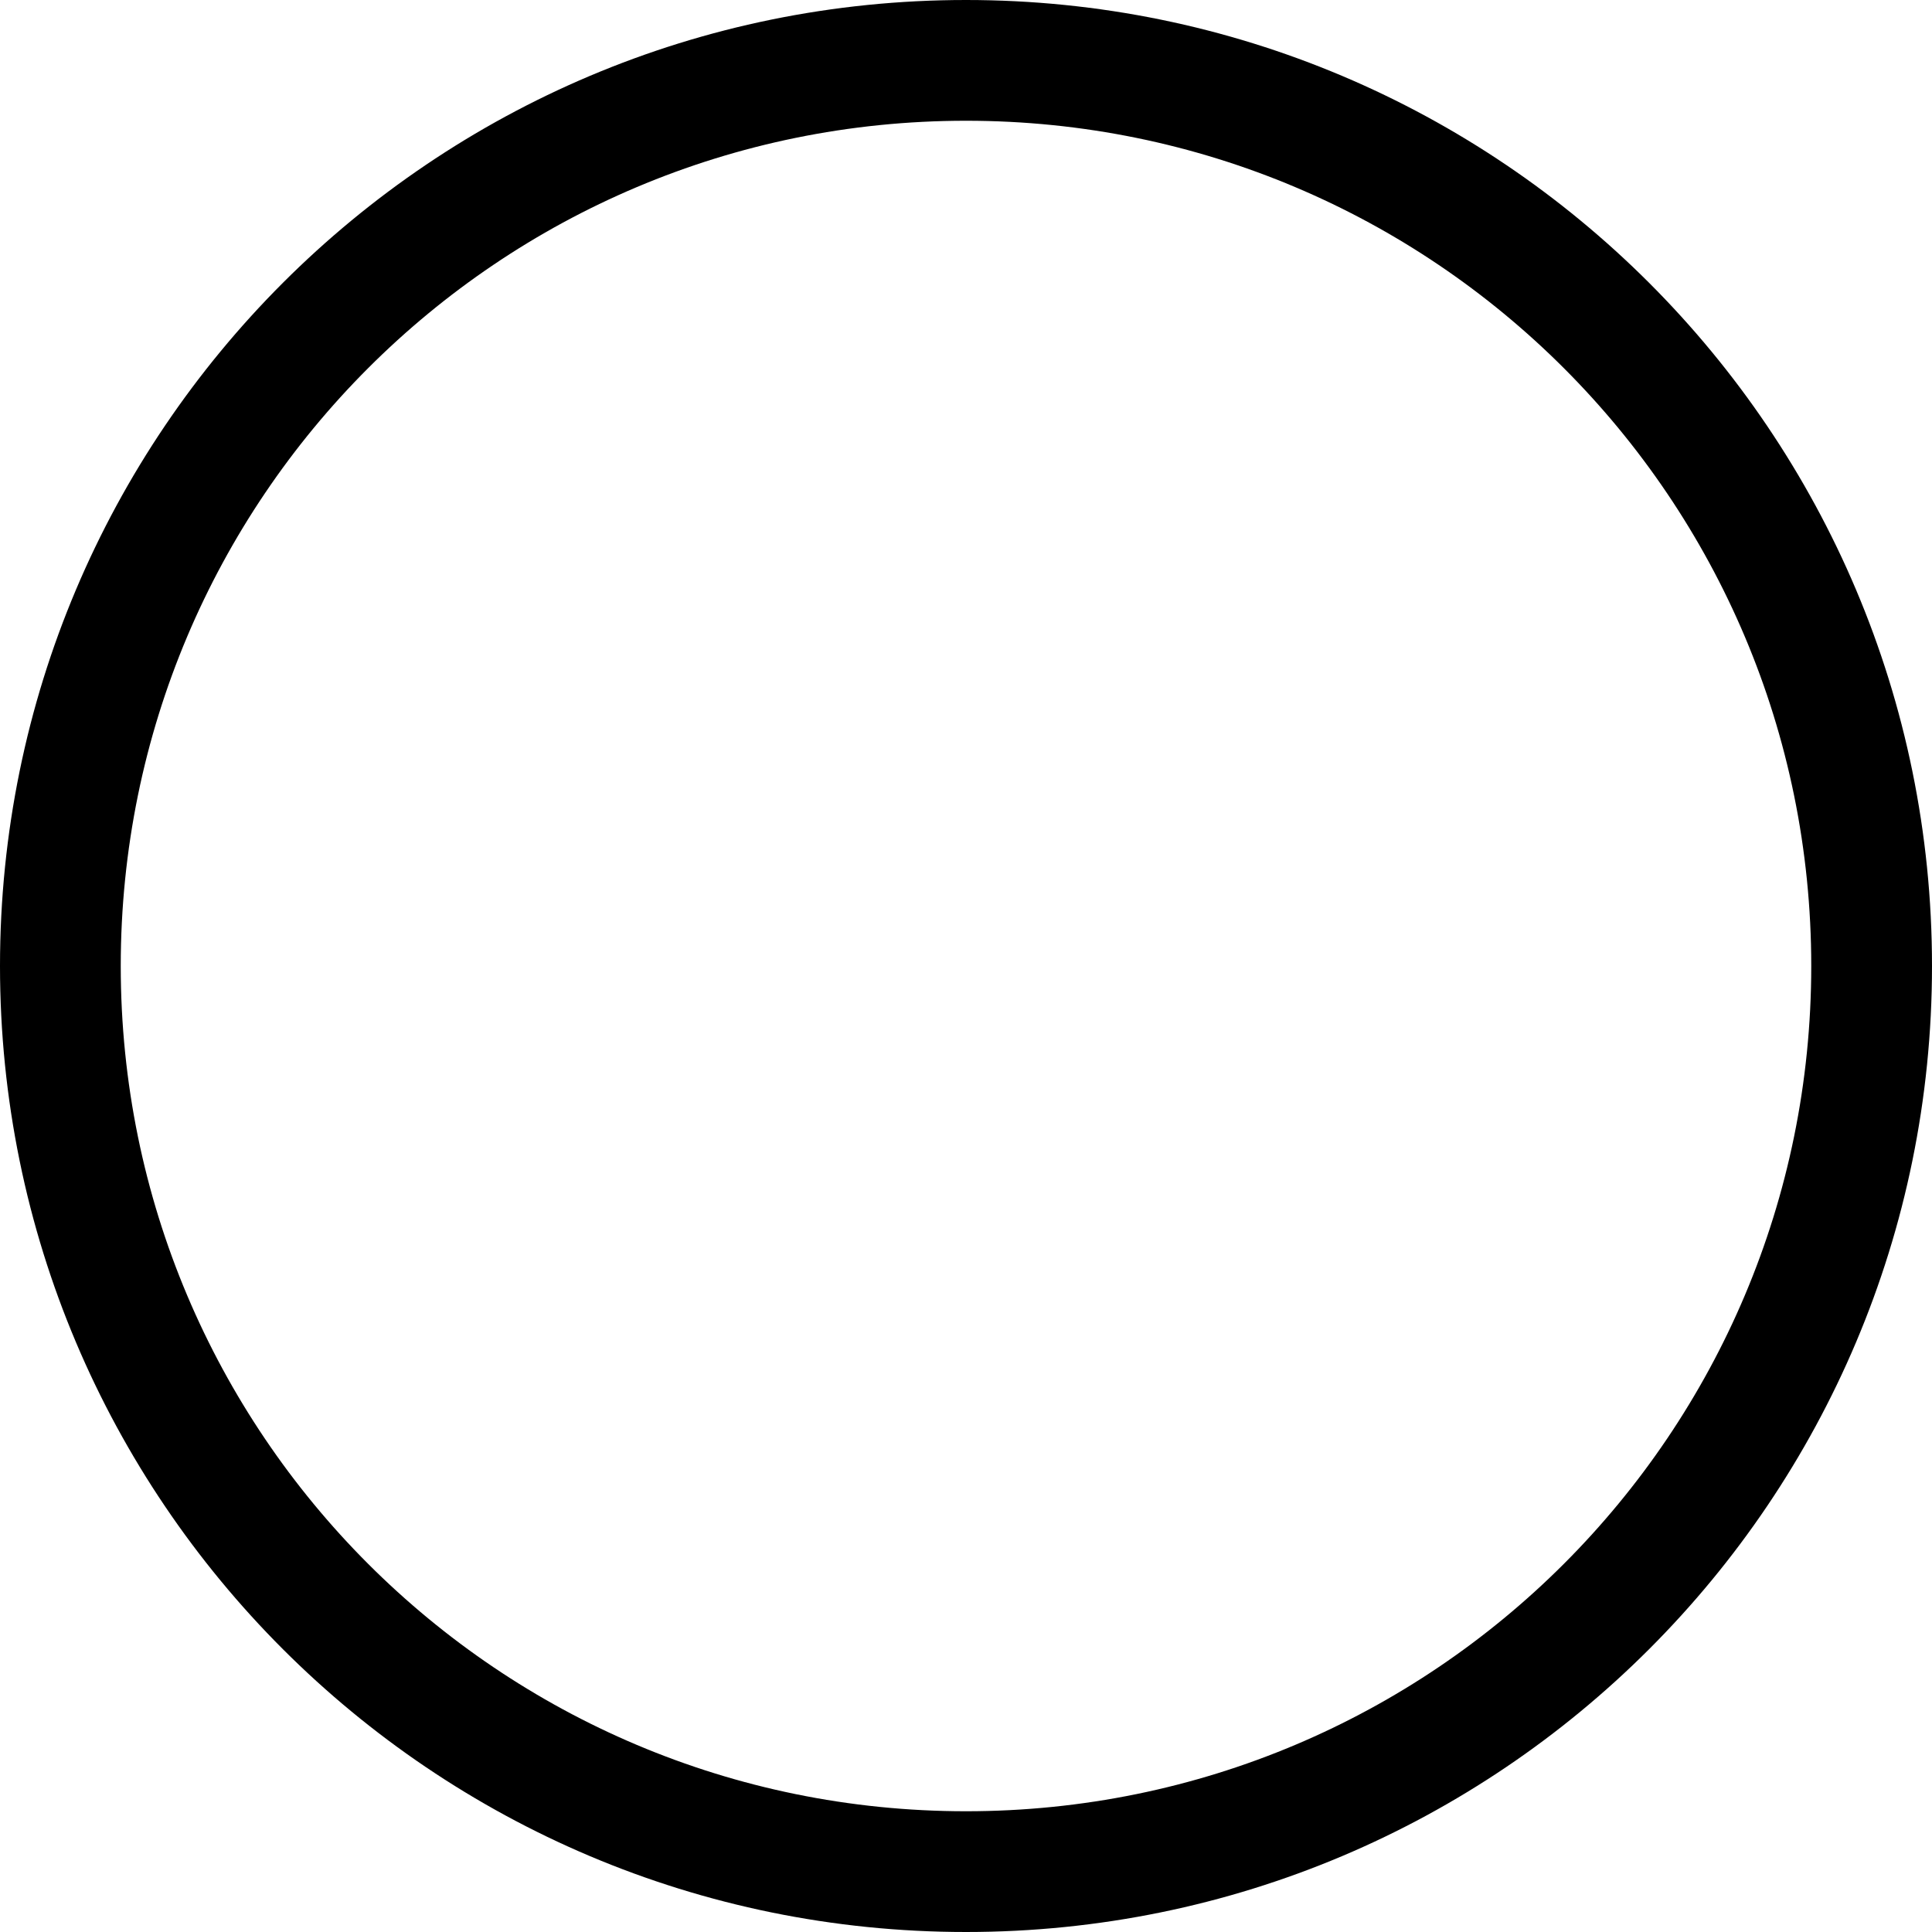 <svg xmlns="http://www.w3.org/2000/svg" xmlns:xlink="http://www.w3.org/1999/xlink" width="16" height="16" viewBox="0 0 16 16"><path fill="currentColor" fill-rule="evenodd" d="M8 15c3.87 0 7-3.13 7-7s-3.13-7-7-7s-7 3.13-7 7s3.13 7 7 7m0 1c4.42 0 8-3.58 8-8s-3.58-8-8-8s-8 3.58-8 8s3.58 8 8 8" clip-rule="evenodd"/></svg>